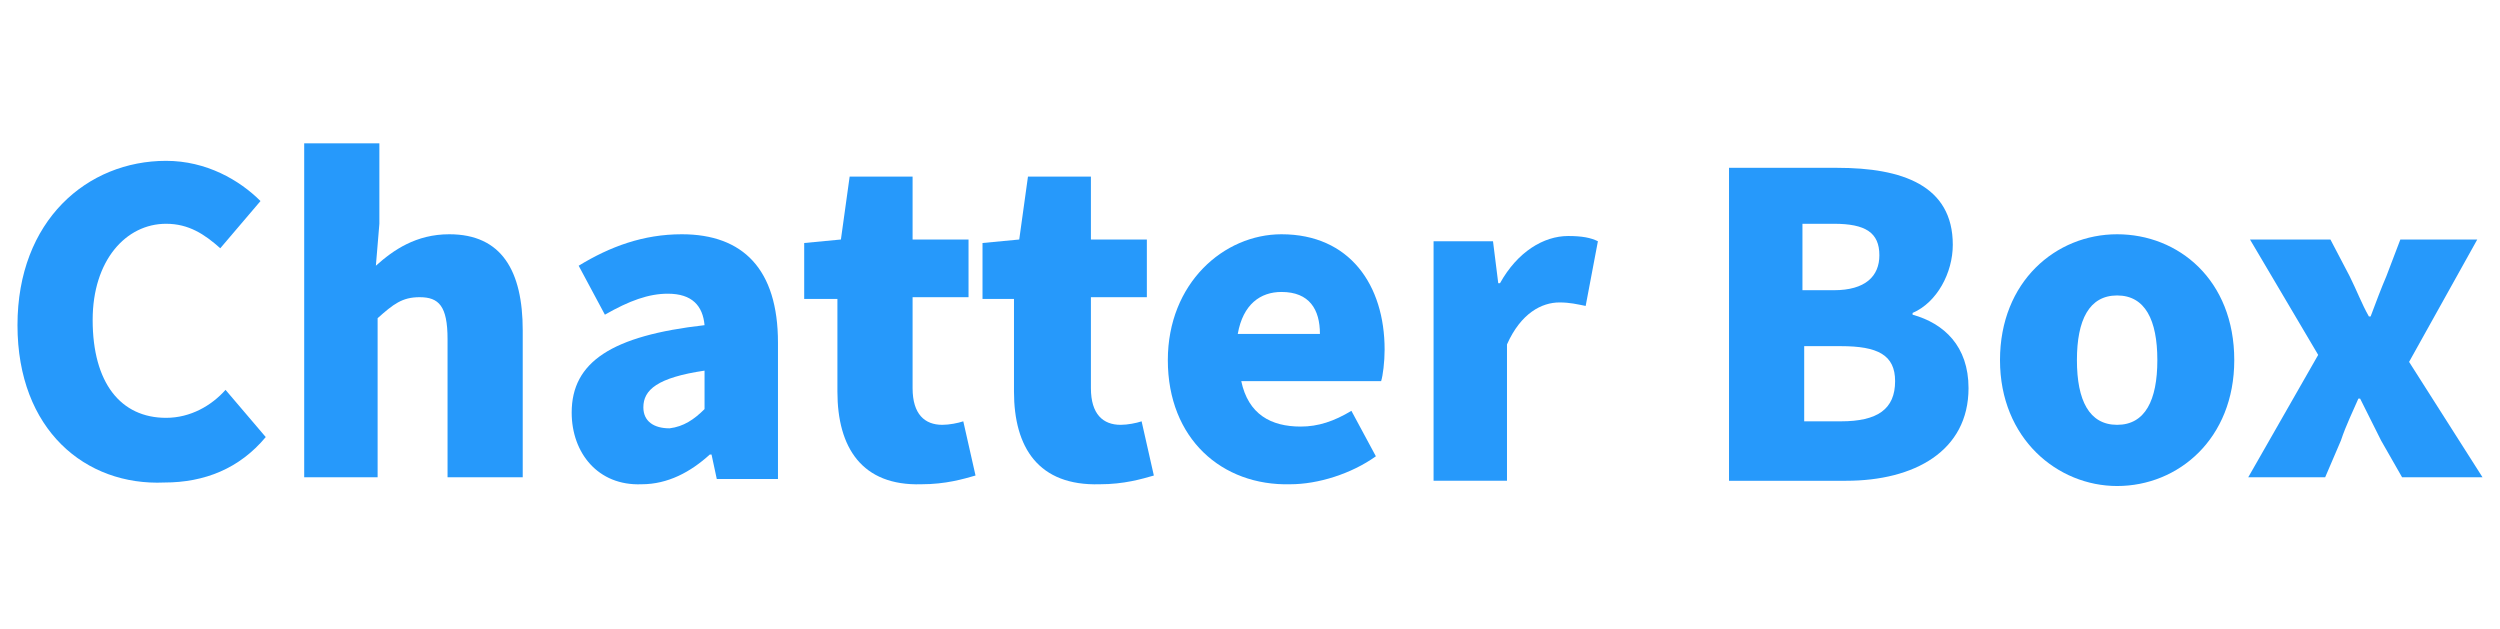 <?xml version="1.0" encoding="utf-8"?>
<!-- Generator: Adobe Illustrator 23.0.1, SVG Export Plug-In . SVG Version: 6.00 Build 0)  -->
<svg version="1.1" id="레이어_1" xmlns="http://www.w3.org/2000/svg" xmlns:xlink="http://www.w3.org/1999/xlink" x="0px"
	 y="0px" viewBox="0 0 143 36" style="enable-background:new 0 0 143 36;" xml:space="preserve">
<style type="text/css">
	.st0{enable-background:new    ;}
	.st1{fill:#2699FB;}
</style>
<g class="st0">
	<path class="st1" d="M1,18.6c0-6,4-9.4,8.5-9.4c2.3,0,4.2,1.1,5.4,2.3l-2.3,2.7c-0.9-0.8-1.8-1.4-3.1-1.4c-2.3,0-4.2,2.1-4.2,5.5
		c0,3.6,1.6,5.6,4.2,5.6c1.4,0,2.6-0.7,3.4-1.6l2.3,2.7c-1.5,1.8-3.5,2.6-5.8,2.6C4.9,27.8,1,24.6,1,18.6z"/>
	<path class="st1" d="M17.5,8.2h4.2v4.6l-0.2,2.4c1-0.9,2.3-1.8,4.2-1.8c3,0,4.2,2.1,4.2,5.5v8.4h-4.3v-7.9c0-1.9-0.5-2.4-1.6-2.4
		c-1,0-1.5,0.4-2.4,1.2v9.1h-4.2V8.2z"/>
	<path class="st1" d="M32.7,23.6c0-2.9,2.3-4.4,7.6-5c-0.1-1.1-0.7-1.8-2.1-1.8c-1.1,0-2.2,0.4-3.6,1.2l-1.5-2.8
		c1.8-1.1,3.7-1.8,5.9-1.8c3.5,0,5.5,2,5.5,6.2v7.8h-3.5l-0.3-1.4h-0.1c-1.1,1-2.4,1.7-3.9,1.7C34.2,27.8,32.7,25.9,32.7,23.6z
		 M40.3,23.4v-2.2c-2.7,0.4-3.5,1.1-3.5,2.1c0,0.8,0.6,1.2,1.5,1.2C39.1,24.4,39.7,24,40.3,23.4z"/>
	<path class="st1" d="M47.9,22.4v-5.3H46v-3.2l2.1-0.2l0.5-3.6h3.6v3.6h3.2v3.3h-3.2v5.2c0,1.5,0.7,2.1,1.7,2.1
		c0.4,0,0.9-0.1,1.2-0.2l0.7,3.1c-0.7,0.2-1.7,0.5-3.1,0.5C49.3,27.8,47.9,25.6,47.9,22.4z"/>
	<path class="st1" d="M58,22.4v-5.3h-1.8v-3.2l2.1-0.2l0.5-3.6h3.6v3.6h3.2v3.3h-3.2v5.2c0,1.5,0.7,2.1,1.7,2.1
		c0.4,0,0.9-0.1,1.2-0.2l0.7,3.1c-0.7,0.2-1.7,0.5-3.1,0.5C59.4,27.8,58,25.6,58,22.4z"/>
	<path class="st1" d="M66.8,20.6c0-4.4,3.2-7.2,6.5-7.2c3.9,0,5.9,2.9,5.9,6.6c0,0.7-0.1,1.5-0.2,1.8h-8c0.4,1.9,1.7,2.6,3.4,2.6
		c1,0,1.9-0.3,2.9-0.9l1.4,2.6c-1.4,1-3.3,1.6-4.9,1.6C69.9,27.8,66.8,25.1,66.8,20.6z M75.5,19.1c0-1.4-0.6-2.4-2.2-2.4
		c-1.2,0-2.2,0.7-2.5,2.4H75.5z"/>
	<path class="st1" d="M81.9,13.8h3.5l0.3,2.4h0.1c1-1.8,2.5-2.7,3.9-2.7c0.8,0,1.3,0.1,1.7,0.3l-0.7,3.7c-0.5-0.1-0.9-0.2-1.5-0.2
		c-1,0-2.2,0.6-3,2.4v7.8h-4.2V13.8z"/>
	<path class="st1" d="M98.9,9.6h6.2c3.7,0,6.6,1,6.6,4.4c0,1.6-0.9,3.3-2.3,3.9v0.1c1.8,0.5,3.2,1.8,3.2,4.2c0,3.6-3.1,5.3-7,5.3
		h-6.7V9.6z M104.9,16.6c1.8,0,2.6-0.8,2.6-2c0-1.3-0.8-1.8-2.6-1.8h-1.8v3.8H104.9z M105.3,24.1c2.1,0,3.1-0.7,3.1-2.3
		c0-1.5-1-2-3.1-2h-2.1v4.3H105.3z"/>
	<path class="st1" d="M114.4,20.6c0-4.5,3.2-7.2,6.7-7.2c3.5,0,6.7,2.6,6.7,7.2c0,4.5-3.2,7.2-6.7,7.2
		C117.7,27.8,114.4,25.1,114.4,20.6z M123.4,20.6c0-2.3-0.7-3.7-2.3-3.7c-1.6,0-2.3,1.4-2.3,3.7c0,2.3,0.7,3.7,2.3,3.7
		C122.7,24.3,123.4,22.9,123.4,20.6z"/>
	<path class="st1" d="M132.6,20.3l-3.9-6.6h4.6l1.1,2.1c0.4,0.8,0.7,1.6,1.1,2.3h0.1c0.3-0.8,0.6-1.6,0.9-2.3l0.8-2.1h4.4l-3.9,7
		l4.2,6.6h-4.6l-1.2-2.1c-0.4-0.8-0.8-1.6-1.2-2.4h-0.1c-0.3,0.7-0.7,1.5-1,2.4l-0.9,2.1h-4.4L132.6,20.3z"/>
</g>
</svg>
